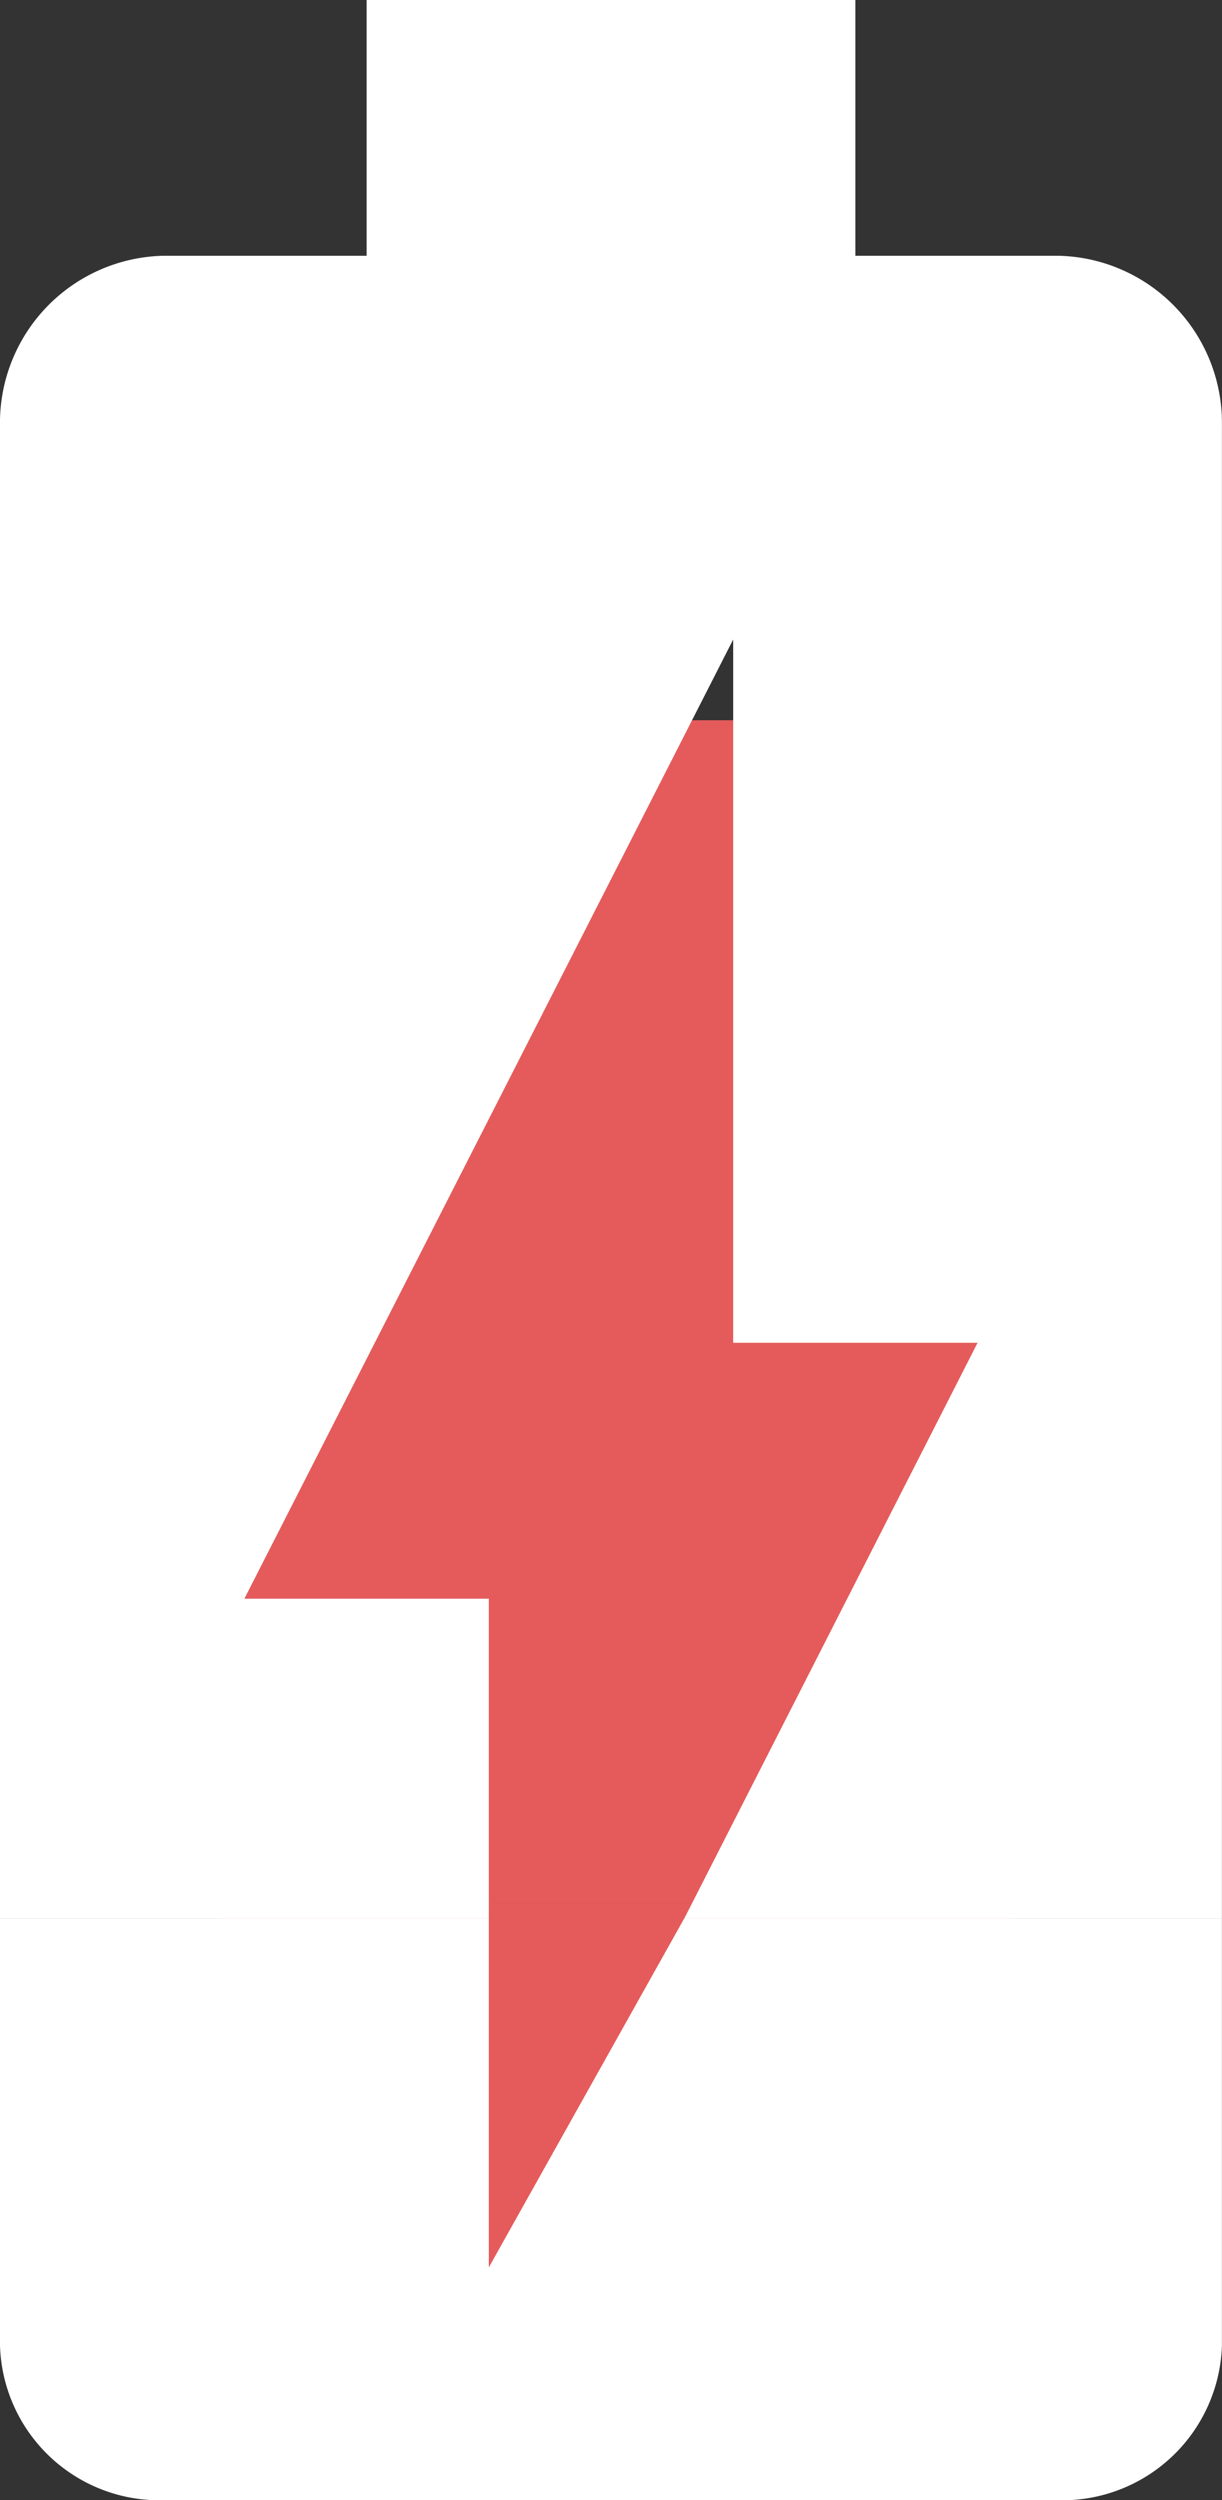 <svg xmlns="http://www.w3.org/2000/svg" width="30.202" height="61.775" viewBox="0 0 30.202 61.775">
  <rect x="0" y="0" width="30.202" height="61.775" fill="#333333" stroke="none"/>
  <g id="icon_red_empty_battery" transform="translate(-7143.521 2915.775)">
    <g id="ic_battery_20_24px" transform="translate(7148.953 -2897.979)">
      <path id="Path_31" data-name="Path 31" d="M7,17v7.153a2.6,2.6,0,0,0,2.592,2.592H23.878a2.608,2.608,0,0,0,2.612-2.592V17Z" transform="translate(-7 12.235)" fill="#e55b5b"/>
    </g>
    <g id="Group_243" data-name="Group 243" transform="translate(2)">
      <path id="Path_32" data-name="Path 32" d="M26.49,8.49A2.6,2.6,0,0,0,23.9,5.9H20.643V2h-7.8V5.9H9.592A2.6,2.6,0,0,0,7,8.49V31.235H26.49Z" transform="translate(7139.953 -2899.979)" fill="#e55b5b"/>
      <g id="ic_battery_charging_20_24px" transform="translate(7141.521 -2915.775)">
        <path id="Path_29" data-name="Path 29" d="M19.081,25.627V17H7V27.554a3.942,3.942,0,0,0,4.017,3.825H33.155A3.949,3.949,0,0,0,37.2,27.554V17H23.913Z" transform="translate(-7 30.396)" fill="#fff"/>
        <path id="Path_30" data-name="Path 30" d="M33.185,8.32H28.141V2H16.061V8.32H11.017A4.131,4.131,0,0,0,7,12.522V49.4H19.081V41.5H13.04L25.121,17.8V35.177h6.04L23.913,49.4H37.2V12.522A4.131,4.131,0,0,0,33.185,8.32Z" transform="translate(-7 -2)" fill="#fff"/>
      </g>
    </g>
  </g>
</svg>
